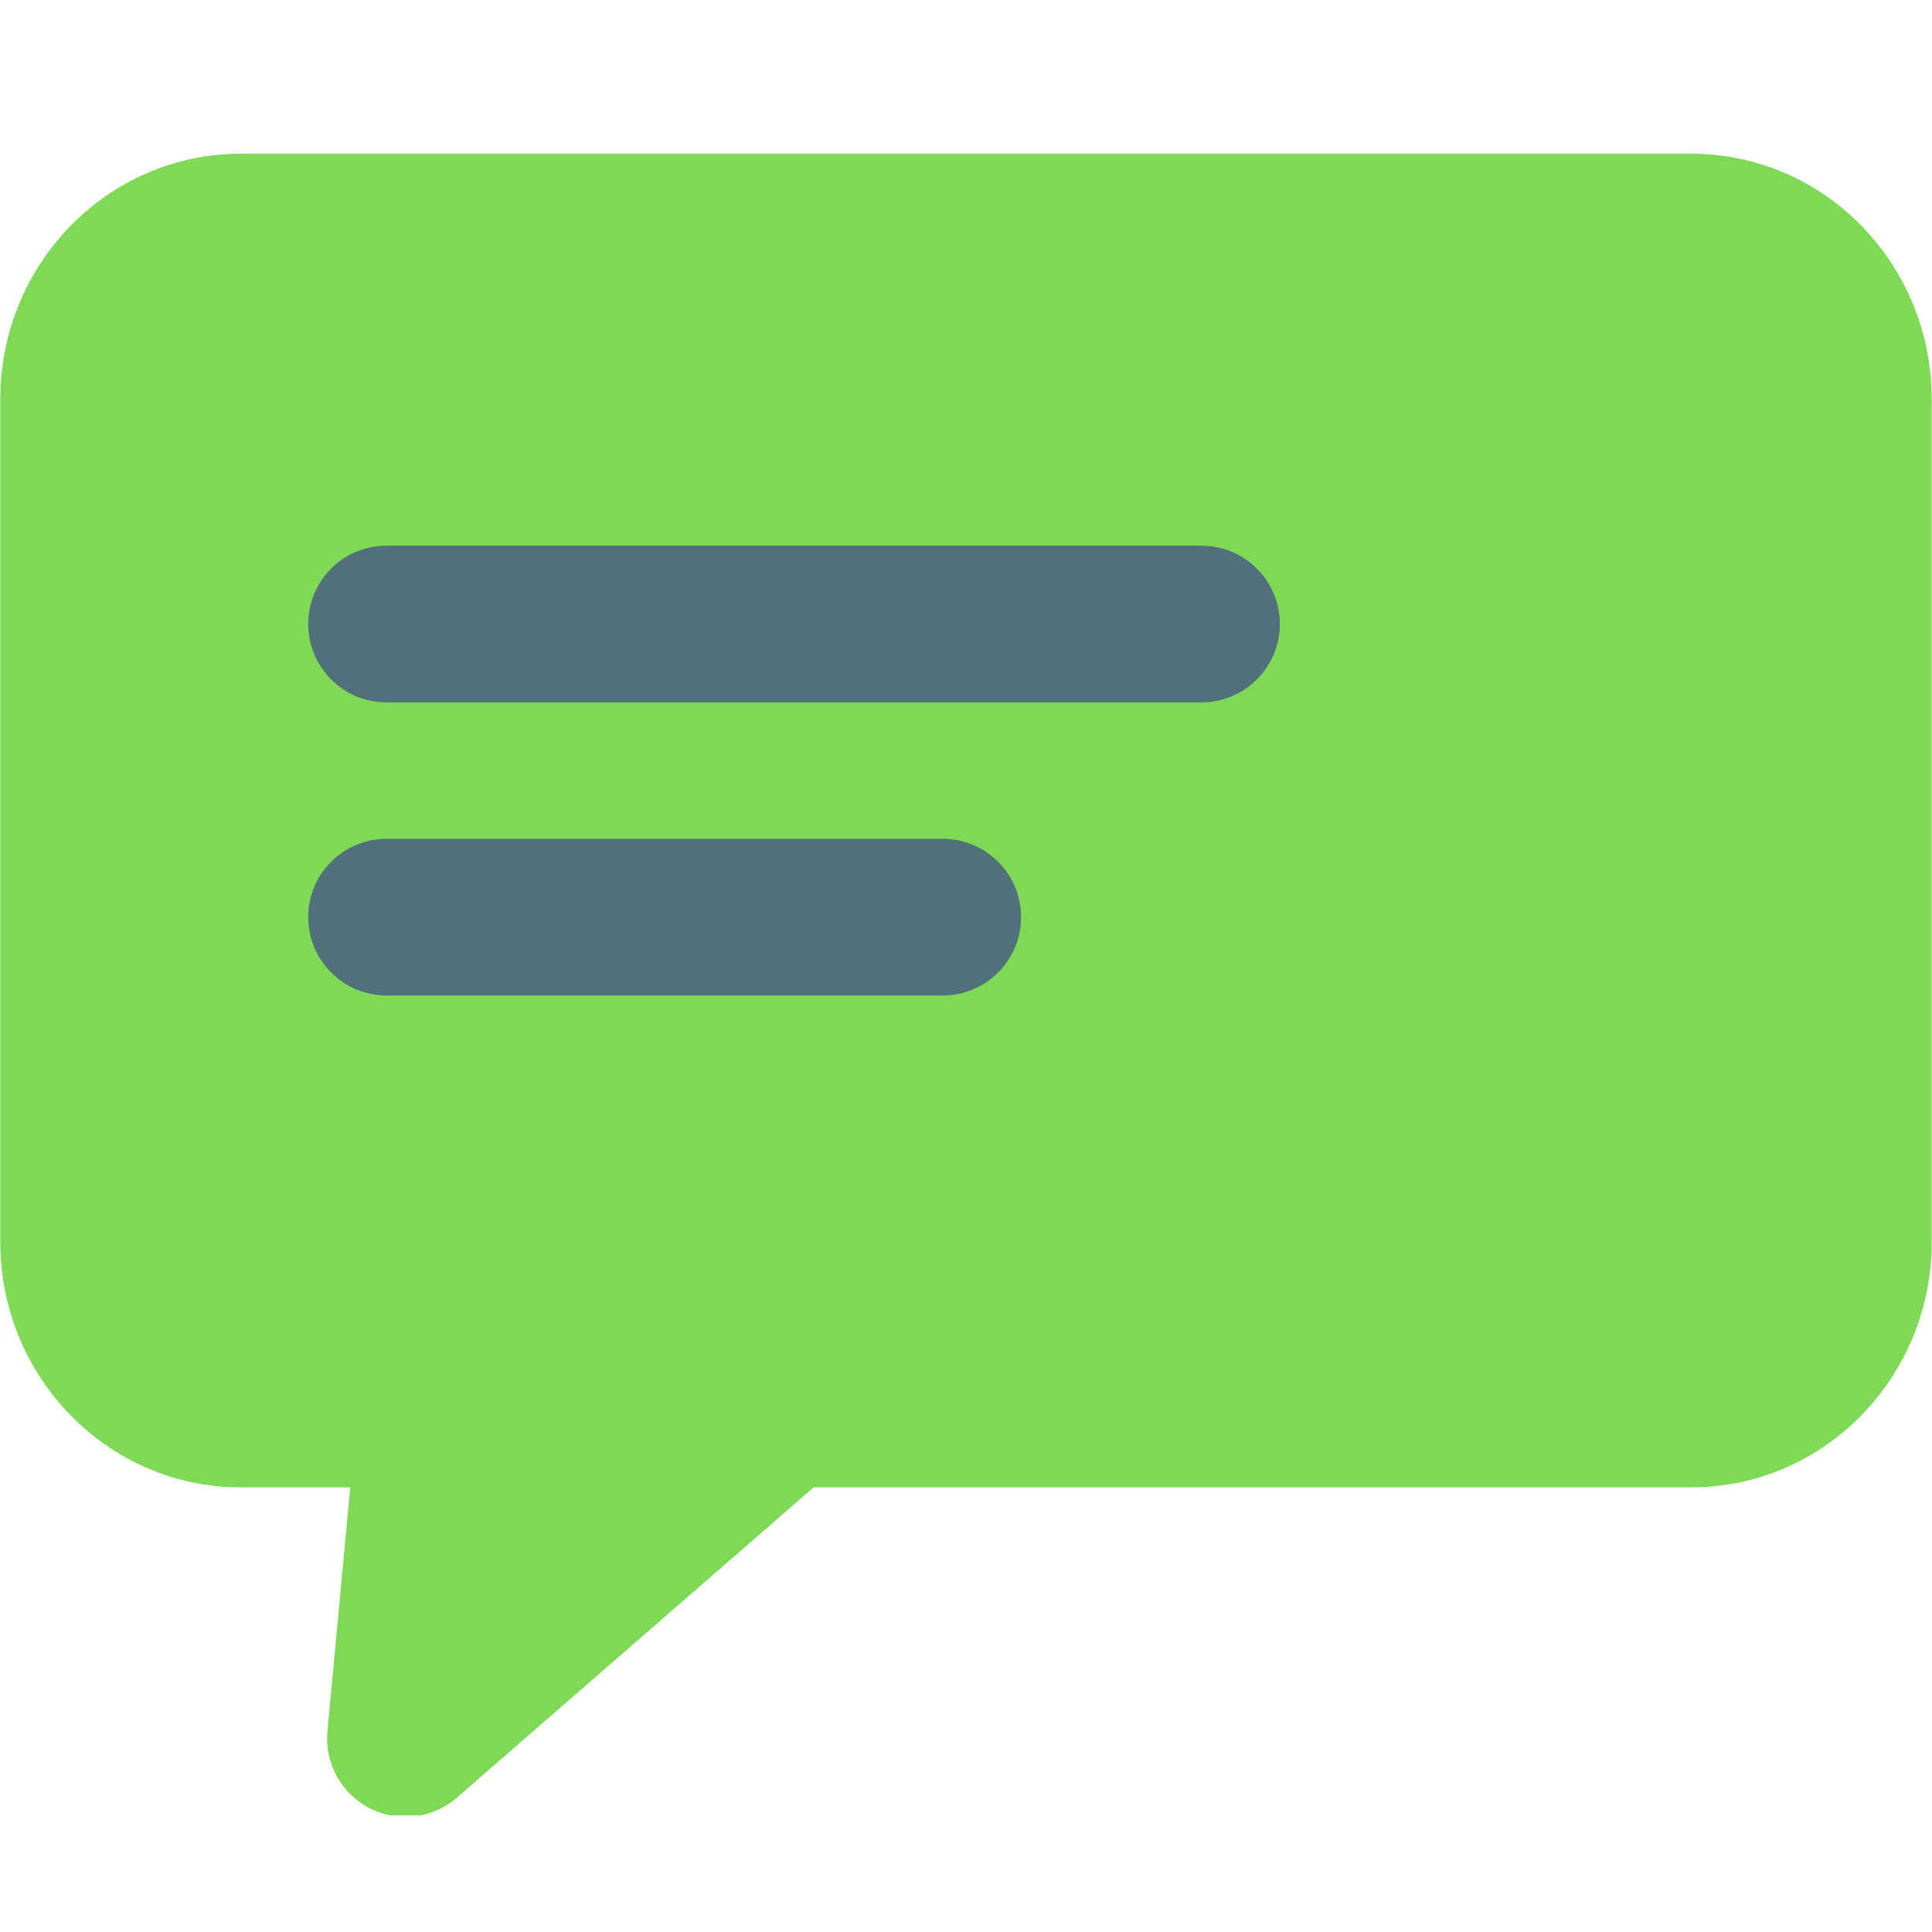 <svg xmlns="http://www.w3.org/2000/svg" xmlns:xlink="http://www.w3.org/1999/xlink" width="100" zoomAndPan="magnify" viewBox="0 0 75 75" height="100" preserveAspectRatio="xMidYMid meet" version="1.0"><defs><clipPath id="607727a61f"><path d="M 0 5.969 L 75 5.969 L 75 70.469 L 0 70.469 Z M 0 5.969 " clip-rule="nonzero"/></clipPath></defs><g clip-path="url(#607727a61f)"><path fill="#7ed957" d="M 15.738 70.531 C 15.266 70.531 14.789 70.422 14.352 70.195 C 13.246 69.629 12.594 68.441 12.711 67.207 L 13.598 57.738 L 9.332 57.738 C 4.191 57.738 0.012 53.465 0.012 48.215 L 0.012 15.492 C 0.012 10.242 4.191 5.969 9.332 5.969 L 65.668 5.969 C 70.809 5.969 74.988 10.242 74.988 15.492 L 74.988 48.215 C 74.988 53.465 70.809 57.738 65.668 57.738 L 31.586 57.738 L 17.734 69.785 C 17.168 70.277 16.457 70.531 15.738 70.531 Z M 15.738 70.531 " fill-opacity="1" fill-rule="nonzero"/></g><path fill="#51707a" d="M 46.641 27.266 L 15.004 27.266 C 13.324 27.266 11.965 25.902 11.965 24.223 C 11.965 22.543 13.324 21.184 15.004 21.184 L 46.641 21.184 C 48.32 21.184 49.684 22.543 49.684 24.223 C 49.684 25.902 48.32 27.266 46.641 27.266 Z M 46.641 27.266 " fill-opacity="1" fill-rule="nonzero"/><path fill="#51707a" d="M 36.594 38.645 L 15.008 38.645 C 13.328 38.645 11.965 37.281 11.965 35.602 C 11.965 33.922 13.328 32.562 15.008 32.562 L 36.594 32.562 C 38.273 32.562 39.637 33.922 39.637 35.602 C 39.637 37.281 38.273 38.645 36.594 38.645 Z M 36.594 38.645 " fill-opacity="1" fill-rule="nonzero"/></svg>